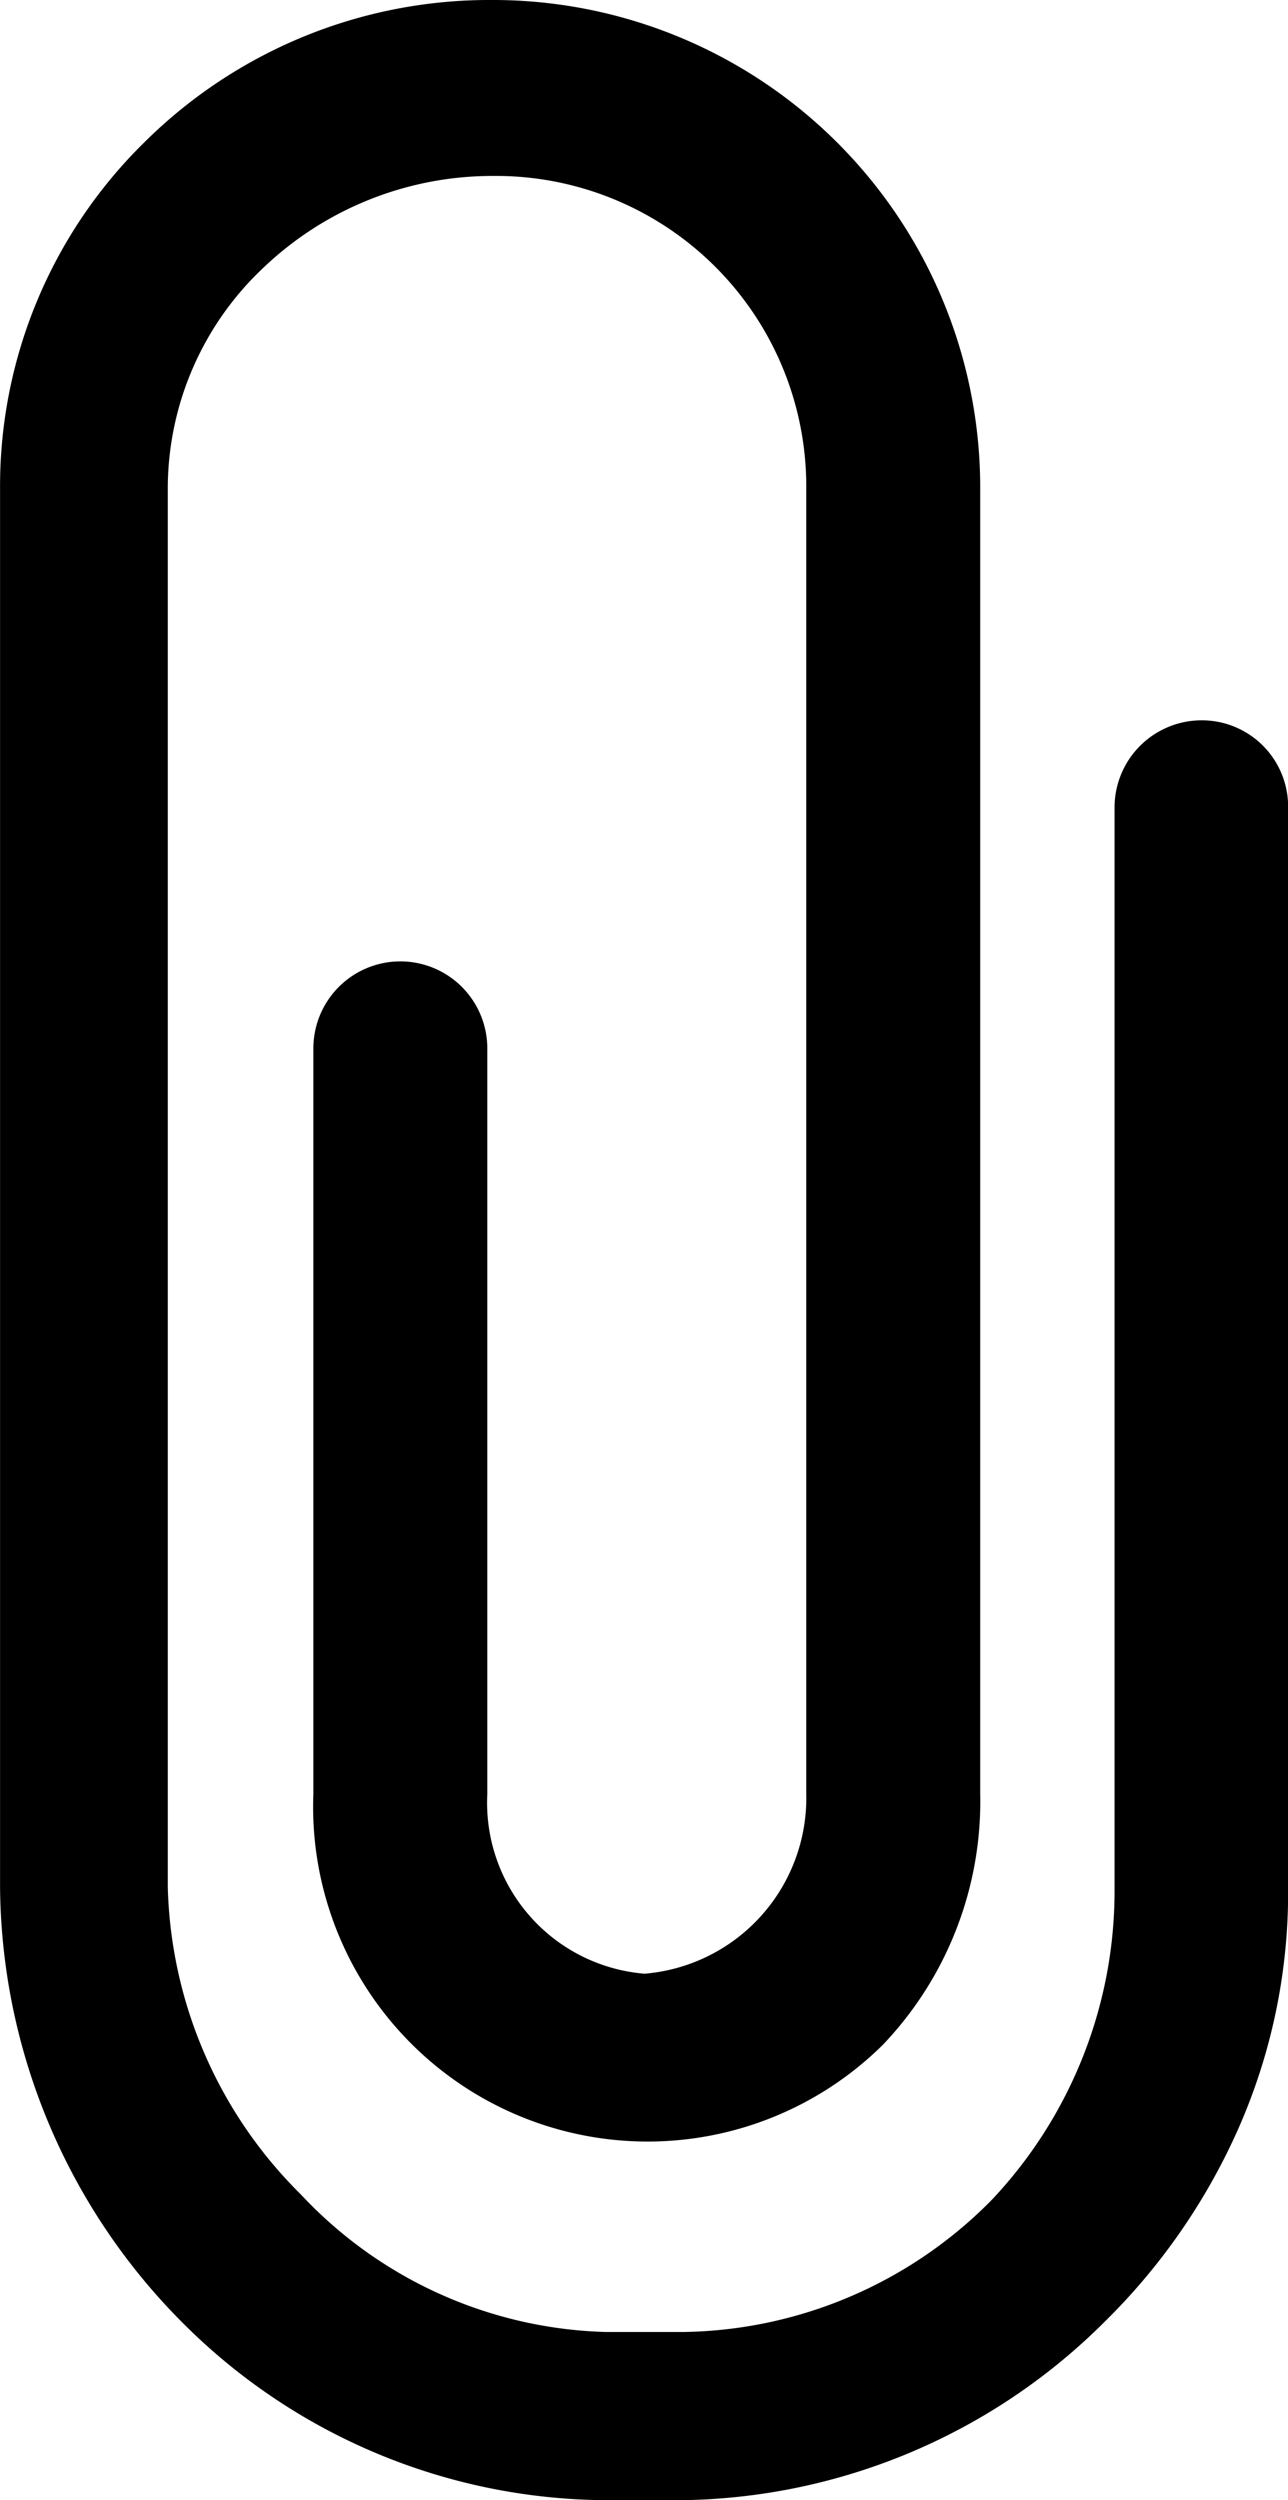 <svg xmlns="http://www.w3.org/2000/svg" width="20.526" height="39.816" viewBox="0 0 20.526 39.816">
  <path id="Icon_ionic-ios-attach" data-name="Icon ionic-ios-attach" d="M29.02,13.721a1.388,1.388,0,0,0-1.386,1.386V32.381a7.165,7.165,0,0,1-1.955,4.9,7.032,7.032,0,0,1-4.931,2.106H19.539A6.906,6.906,0,0,1,14.67,37.2a7.134,7.134,0,0,1-2.124-4.9V10.007A4.829,4.829,0,0,1,14.084,6.5a5.287,5.287,0,0,1,3.643-1.448,4.945,4.945,0,0,1,4.994,4.958v20.81a2.808,2.808,0,0,1-2.577,2.861,2.731,2.731,0,0,1-2.506-2.861V18.946a1.386,1.386,0,0,0-2.772,0V30.817a5.331,5.331,0,0,0,9.072,4,5.613,5.613,0,0,0,1.555-4V10.007A7.766,7.766,0,0,0,17.7,2.25a7.8,7.8,0,0,0-5.527,2.266,7.666,7.666,0,0,0-2.3,5.5V32.3a9.93,9.93,0,0,0,2.9,6.931,9.6,9.6,0,0,0,6.762,2.834h1.208a9.706,9.706,0,0,0,6.744-2.852,9.982,9.982,0,0,0,2.124-3.074A9.3,9.3,0,0,0,30.4,32.4V15.107A1.375,1.375,0,0,0,29.02,13.721Z" transform="translate(-9.872 -2.25)"/>
</svg>
